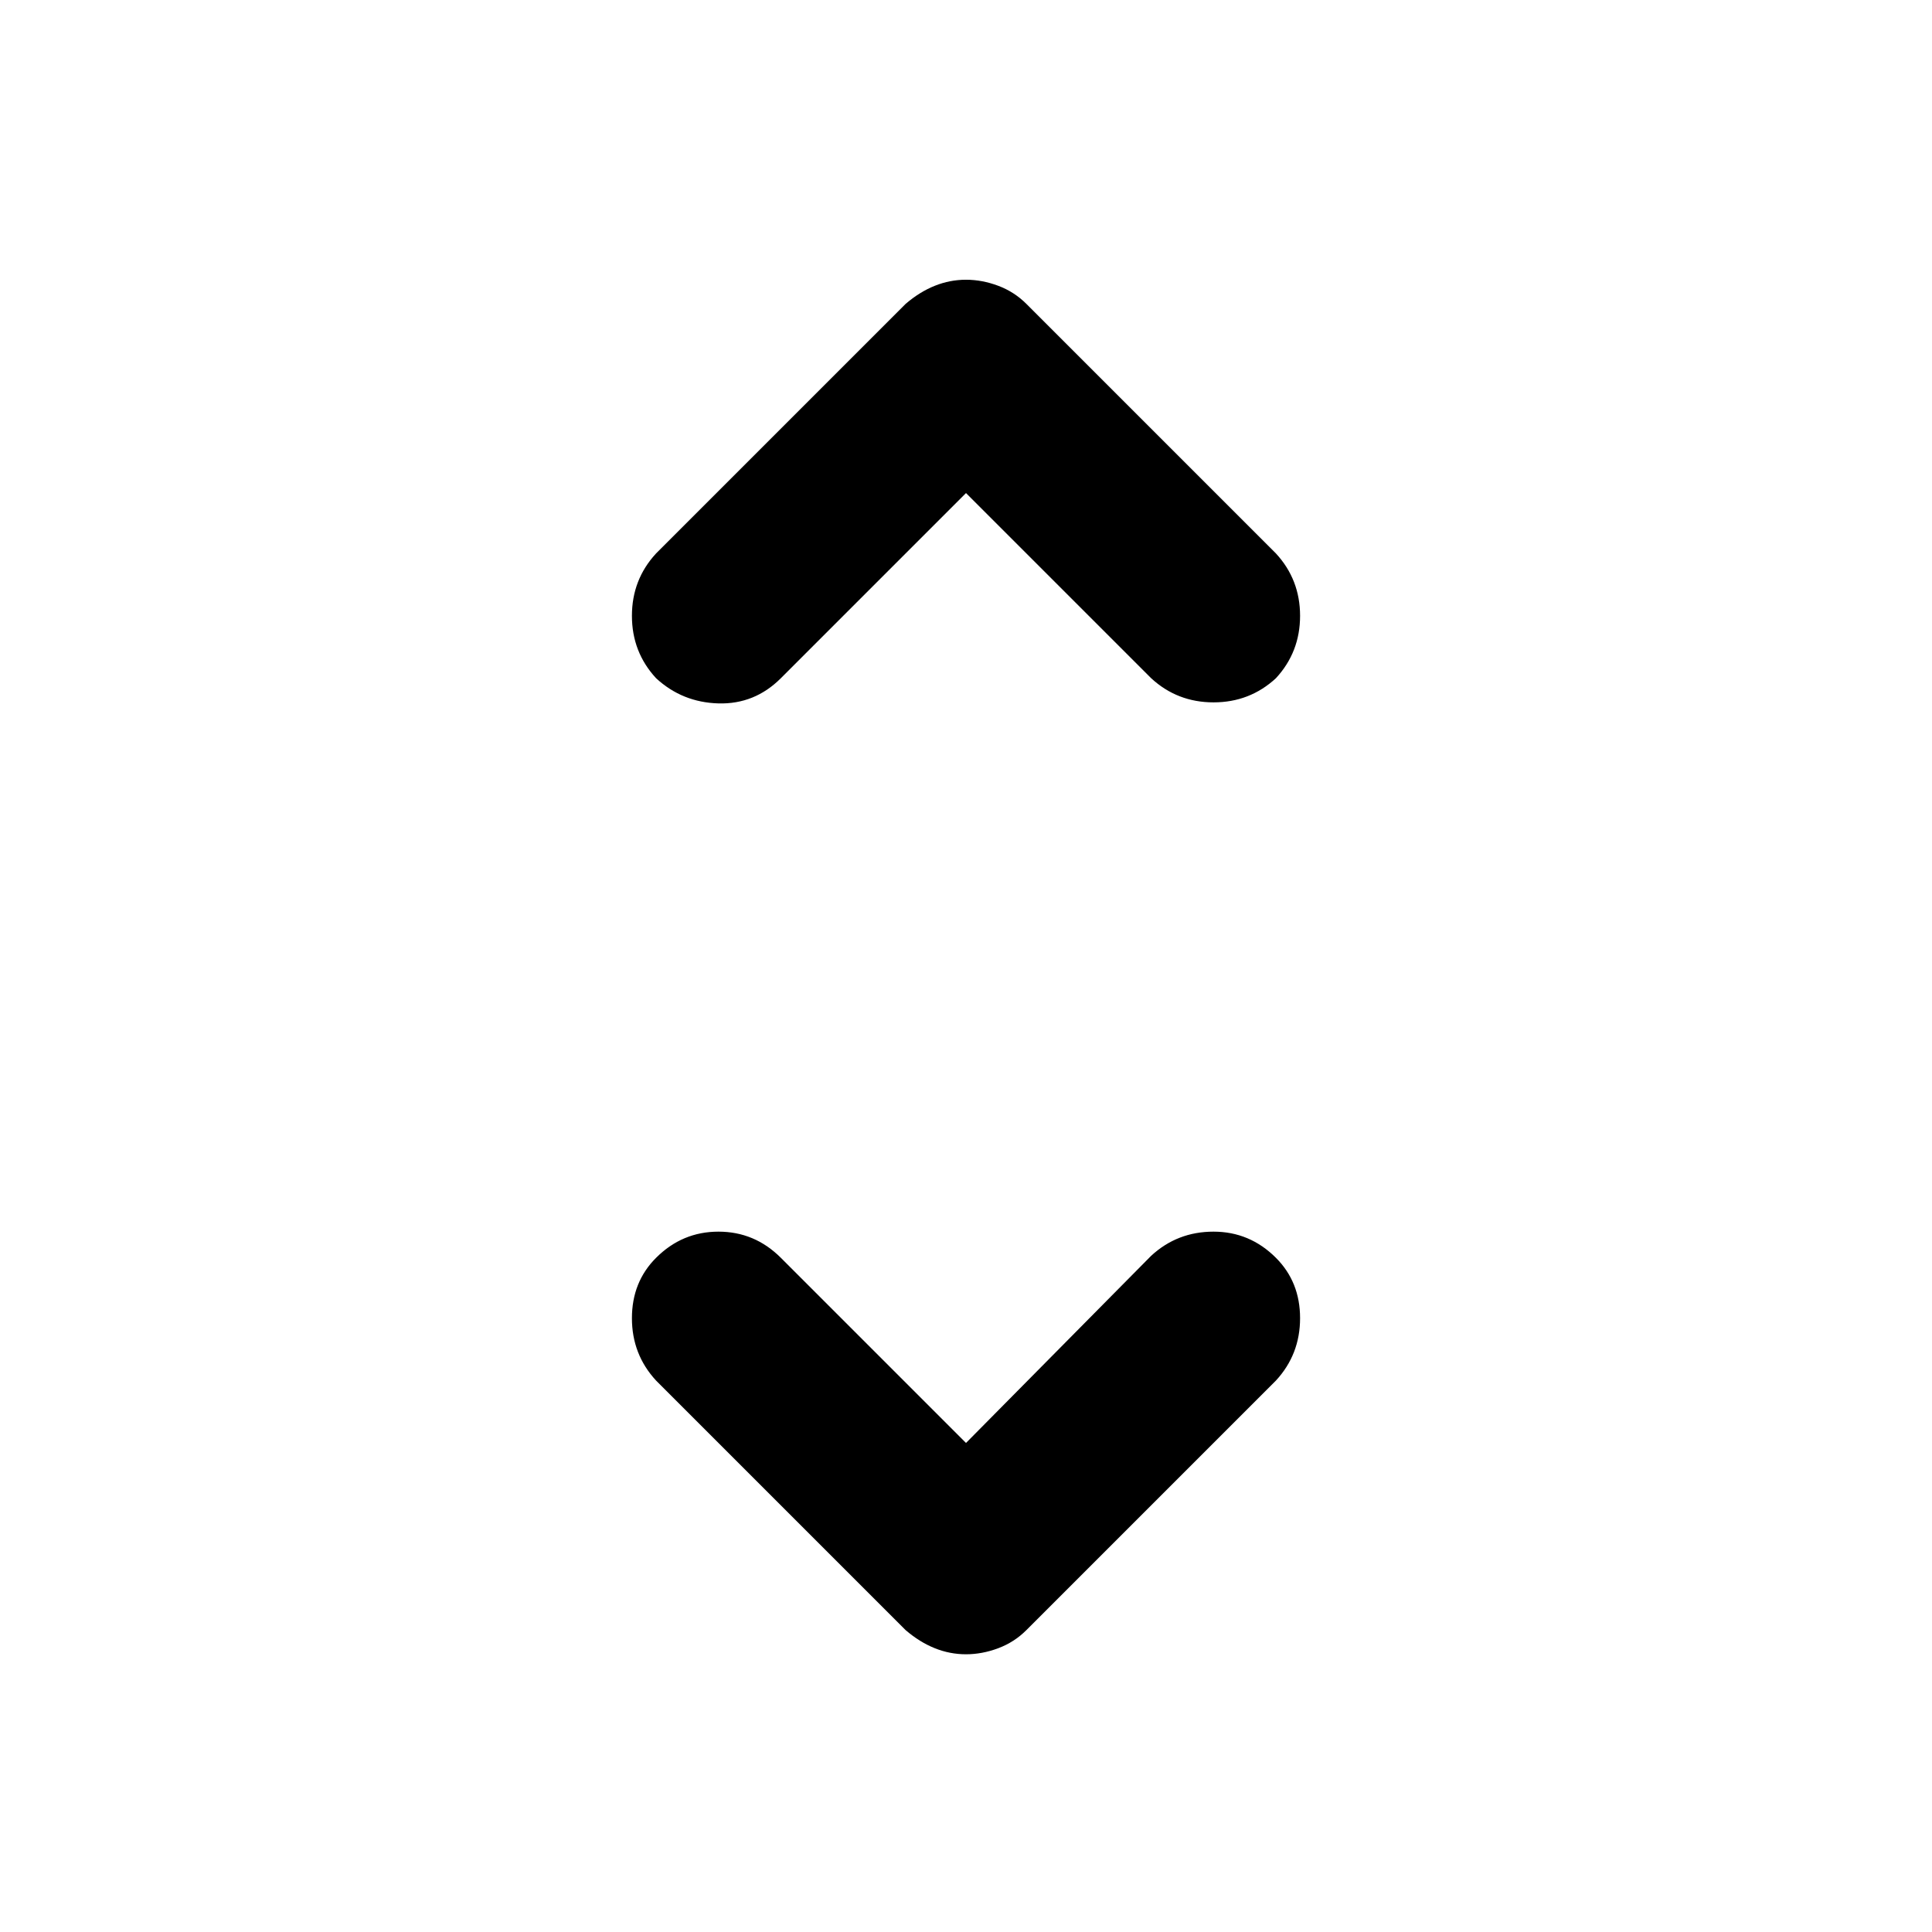 <svg xmlns="http://www.w3.org/2000/svg" height="24" width="24"><path d="M8.15 8.425q-.3-.325-.3-.775t.3-.775l3.1-3.1q.175-.15.363-.225.187-.075.387-.075t.4.075q.2.075.35.225l3.1 3.1q.3.325.3.775t-.3.775q-.325.3-.775.3t-.775-.3l-2.3-2.3-2.3 2.3q-.325.325-.775.313-.45-.013-.775-.313ZM12 20.55q-.2 0-.387-.075-.188-.075-.363-.225l-3.1-3.1q-.3-.325-.3-.775t.3-.75q.325-.325.775-.325t.775.325l2.3 2.3 2.3-2.325q.325-.3.775-.3t.775.325q.3.3.3.75t-.3.775l-3.1 3.1q-.15.15-.35.225-.2.075-.4.075Z"/></svg>
